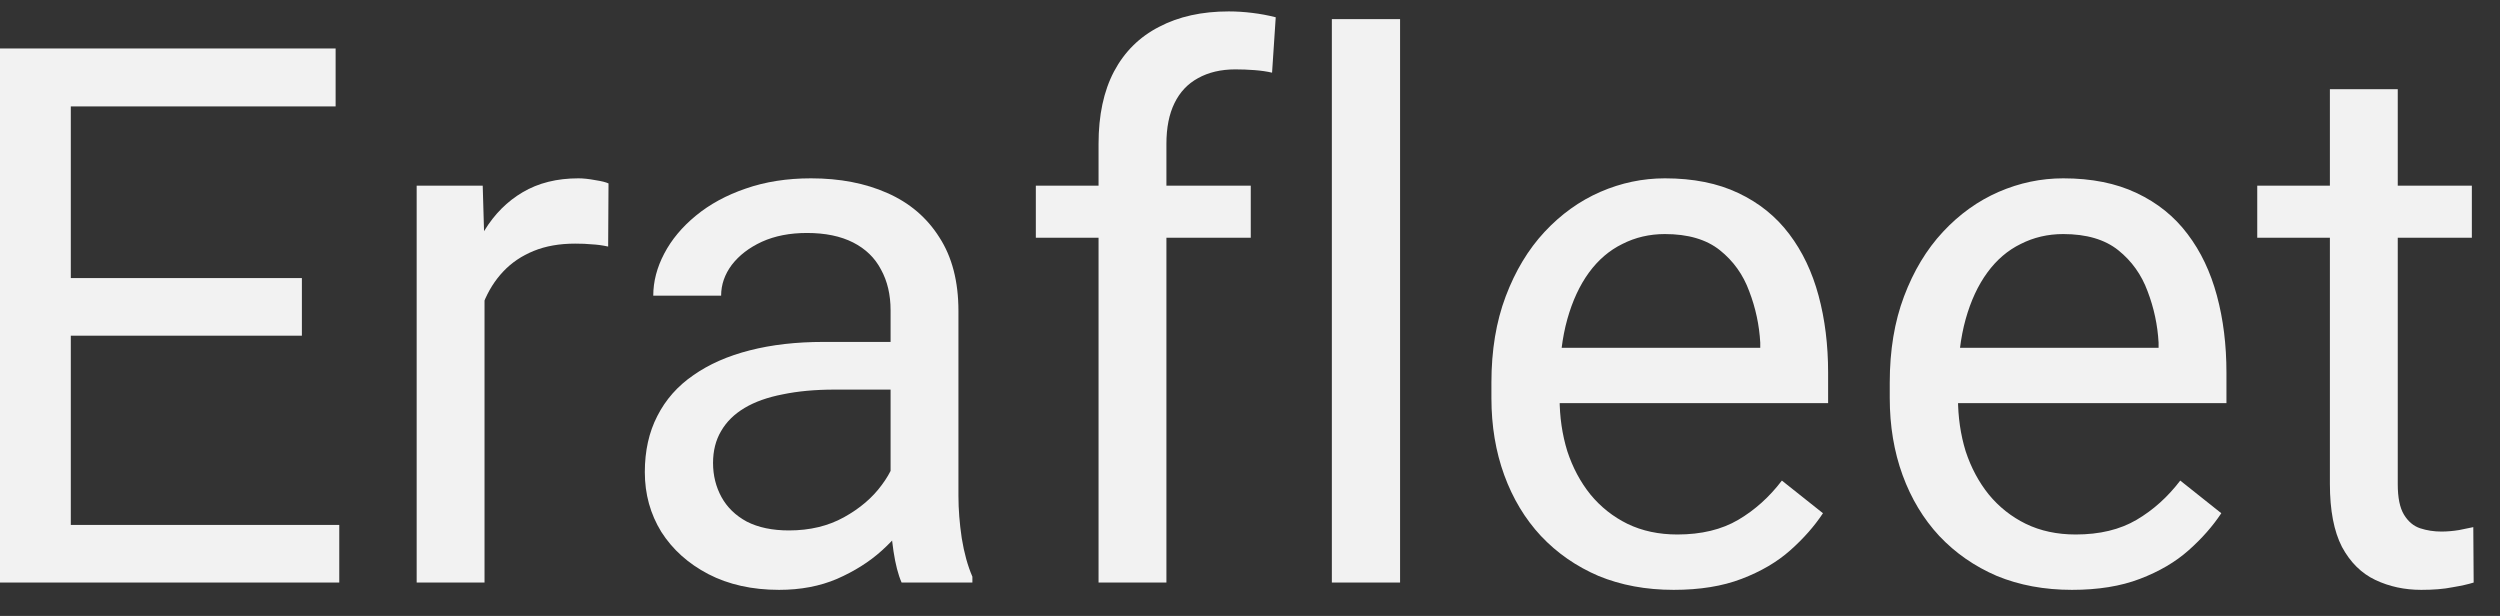 <svg width="69" height="17" viewBox="0 0 69 17" fill="none" xmlns="http://www.w3.org/2000/svg">
<rect x="0" y="0" width="69" height="17" fill="#333333" stroke="none"/>
<path d="M9.364 14.488V16.078H1.559V14.488H9.364ZM1.954 1.338V16.078H0V1.338H1.954ZM8.332 7.675V9.265H1.559V7.675H8.332ZM9.263 1.338V2.937H1.559V1.338H9.263Z" fill="#F2F2F2"/>
<path d="M13.373 6.845V16.078H11.5V5.124H13.323L13.373 6.845ZM16.795 5.063L16.785 6.805C16.63 6.771 16.481 6.751 16.34 6.744C16.204 6.73 16.049 6.724 15.874 6.724C15.442 6.724 15.06 6.791 14.73 6.926C14.399 7.061 14.119 7.25 13.89 7.493C13.66 7.736 13.478 8.026 13.343 8.364C13.215 8.694 13.13 9.059 13.09 9.457L12.563 9.761C12.563 9.099 12.627 8.478 12.756 7.898C12.891 7.318 13.097 6.805 13.373 6.359C13.65 5.907 14.001 5.556 14.426 5.306C14.858 5.05 15.371 4.922 15.965 4.922C16.1 4.922 16.255 4.939 16.431 4.972C16.606 4.999 16.727 5.03 16.795 5.063Z" fill="#F2F2F2"/>
<path d="M24.58 14.205V8.566C24.58 8.134 24.492 7.76 24.317 7.442C24.148 7.118 23.892 6.869 23.547 6.693C23.203 6.518 22.778 6.43 22.272 6.43C21.799 6.43 21.384 6.511 21.027 6.673C20.676 6.835 20.399 7.048 20.197 7.311C20.001 7.574 19.903 7.857 19.903 8.161H18.03C18.03 7.77 18.131 7.382 18.334 6.997C18.536 6.612 18.826 6.265 19.204 5.954C19.589 5.637 20.048 5.387 20.581 5.205C21.121 5.016 21.722 4.922 22.383 4.922C23.18 4.922 23.881 5.057 24.489 5.327C25.103 5.597 25.582 6.005 25.927 6.552C26.277 7.091 26.453 7.77 26.453 8.586V13.689C26.453 14.053 26.483 14.441 26.544 14.853C26.611 15.265 26.709 15.619 26.838 15.916V16.078H24.884C24.789 15.862 24.715 15.575 24.661 15.217C24.607 14.853 24.58 14.515 24.58 14.205ZM24.904 9.437L24.924 10.753H23.031C22.498 10.753 22.022 10.797 21.604 10.884C21.185 10.965 20.834 11.09 20.551 11.259C20.267 11.428 20.051 11.64 19.903 11.897C19.755 12.146 19.68 12.44 19.68 12.778C19.68 13.122 19.758 13.436 19.913 13.719C20.068 14.002 20.301 14.229 20.612 14.397C20.929 14.559 21.317 14.64 21.776 14.64C22.349 14.64 22.856 14.519 23.294 14.276C23.733 14.033 24.081 13.736 24.337 13.385C24.6 13.034 24.742 12.693 24.762 12.363L25.562 13.264C25.515 13.547 25.387 13.861 25.177 14.205C24.968 14.549 24.688 14.88 24.337 15.197C23.993 15.508 23.581 15.767 23.102 15.977C22.63 16.179 22.096 16.28 21.503 16.28C20.76 16.28 20.109 16.135 19.549 15.845C18.995 15.555 18.563 15.167 18.253 14.681C17.949 14.188 17.797 13.638 17.797 13.031C17.797 12.444 17.912 11.927 18.142 11.482C18.371 11.03 18.702 10.655 19.134 10.358C19.566 10.054 20.085 9.825 20.693 9.67C21.3 9.514 21.978 9.437 22.727 9.437H24.904Z" fill="#F2F2F2"/>
<path d="M32.193 16.078H30.32V3.97C30.32 3.18 30.462 2.516 30.745 1.976C31.035 1.429 31.451 1.017 31.991 0.741C32.53 0.457 33.172 0.315 33.914 0.315C34.13 0.315 34.346 0.329 34.562 0.356C34.785 0.383 35.001 0.423 35.21 0.477L35.109 2.006C34.967 1.972 34.805 1.949 34.623 1.935C34.447 1.922 34.272 1.915 34.096 1.915C33.698 1.915 33.354 1.996 33.064 2.158C32.78 2.313 32.564 2.543 32.416 2.846C32.267 3.15 32.193 3.525 32.193 3.97V16.078ZM34.521 5.124V6.562H28.589V5.124H34.521Z" fill="#F2F2F2"/>
<path d="M38.642 0.528V16.078H36.759V0.528H38.642Z" fill="#F2F2F2"/>
<path d="M46.194 16.28C45.431 16.28 44.739 16.152 44.119 15.896C43.504 15.632 42.975 15.265 42.529 14.792C42.09 14.32 41.753 13.759 41.517 13.112C41.281 12.464 41.163 11.755 41.163 10.986V10.56C41.163 9.67 41.294 8.877 41.557 8.181C41.821 7.48 42.178 6.886 42.63 6.4C43.083 5.914 43.596 5.546 44.169 5.296C44.743 5.047 45.337 4.922 45.951 4.922C46.734 4.922 47.409 5.057 47.976 5.327C48.549 5.597 49.018 5.975 49.383 6.46C49.747 6.94 50.017 7.507 50.193 8.161C50.368 8.809 50.456 9.518 50.456 10.287V11.127H42.276V9.599H48.583V9.457C48.556 8.971 48.455 8.499 48.279 8.04C48.111 7.581 47.841 7.203 47.469 6.906C47.098 6.609 46.592 6.46 45.951 6.46C45.526 6.46 45.134 6.552 44.777 6.734C44.419 6.909 44.112 7.172 43.855 7.523C43.599 7.874 43.4 8.303 43.258 8.809C43.116 9.315 43.045 9.899 43.045 10.56V10.986C43.045 11.505 43.116 11.995 43.258 12.454C43.407 12.906 43.619 13.304 43.896 13.648C44.179 13.992 44.52 14.262 44.918 14.458C45.323 14.654 45.782 14.752 46.295 14.752C46.956 14.752 47.517 14.617 47.976 14.347C48.435 14.077 48.836 13.716 49.18 13.264L50.314 14.165C50.078 14.522 49.778 14.863 49.413 15.187C49.049 15.511 48.6 15.774 48.067 15.977C47.54 16.179 46.916 16.28 46.194 16.28Z" fill="#F2F2F2"/>
<path d="M57.188 16.28C56.425 16.28 55.734 16.152 55.113 15.896C54.499 15.632 53.969 15.265 53.523 14.792C53.085 14.32 52.747 13.759 52.511 13.112C52.275 12.464 52.157 11.755 52.157 10.986V10.56C52.157 9.67 52.288 8.877 52.551 8.181C52.815 7.48 53.172 6.886 53.625 6.4C54.077 5.914 54.59 5.546 55.163 5.296C55.737 5.047 56.331 4.922 56.945 4.922C57.728 4.922 58.403 5.057 58.97 5.327C59.544 5.597 60.013 5.975 60.377 6.46C60.742 6.94 61.011 7.507 61.187 8.161C61.362 8.809 61.45 9.518 61.45 10.287V11.127H53.27V9.599H59.577V9.457C59.55 8.971 59.449 8.499 59.274 8.04C59.105 7.581 58.835 7.203 58.464 6.906C58.093 6.609 57.586 6.46 56.945 6.46C56.52 6.46 56.129 6.552 55.771 6.734C55.413 6.909 55.106 7.172 54.85 7.523C54.593 7.874 54.394 8.303 54.252 8.809C54.111 9.315 54.04 9.899 54.04 10.56V10.986C54.04 11.505 54.111 11.995 54.252 12.454C54.401 12.906 54.613 13.304 54.89 13.648C55.173 13.992 55.514 14.262 55.913 14.458C56.318 14.654 56.776 14.752 57.289 14.752C57.951 14.752 58.511 14.617 58.97 14.347C59.429 14.077 59.83 13.716 60.175 13.264L61.308 14.165C61.072 14.522 60.772 14.863 60.407 15.187C60.043 15.511 59.594 15.774 59.061 15.977C58.535 16.179 57.91 16.28 57.188 16.28Z" fill="#F2F2F2"/>
<path d="M68.223 5.124V6.562H62.3V5.124H68.223ZM64.305 2.462H66.178V13.365C66.178 13.736 66.235 14.016 66.35 14.205C66.465 14.394 66.613 14.519 66.795 14.58C66.978 14.64 67.173 14.671 67.383 14.671C67.538 14.671 67.7 14.657 67.868 14.63C68.044 14.596 68.176 14.569 68.263 14.549L68.273 16.078C68.125 16.125 67.929 16.169 67.686 16.209C67.45 16.257 67.163 16.28 66.826 16.28C66.367 16.28 65.945 16.189 65.56 16.007C65.176 15.825 64.868 15.521 64.639 15.096C64.416 14.664 64.305 14.084 64.305 13.355V2.462Z" fill="#F2F2F2"/>
</svg>
